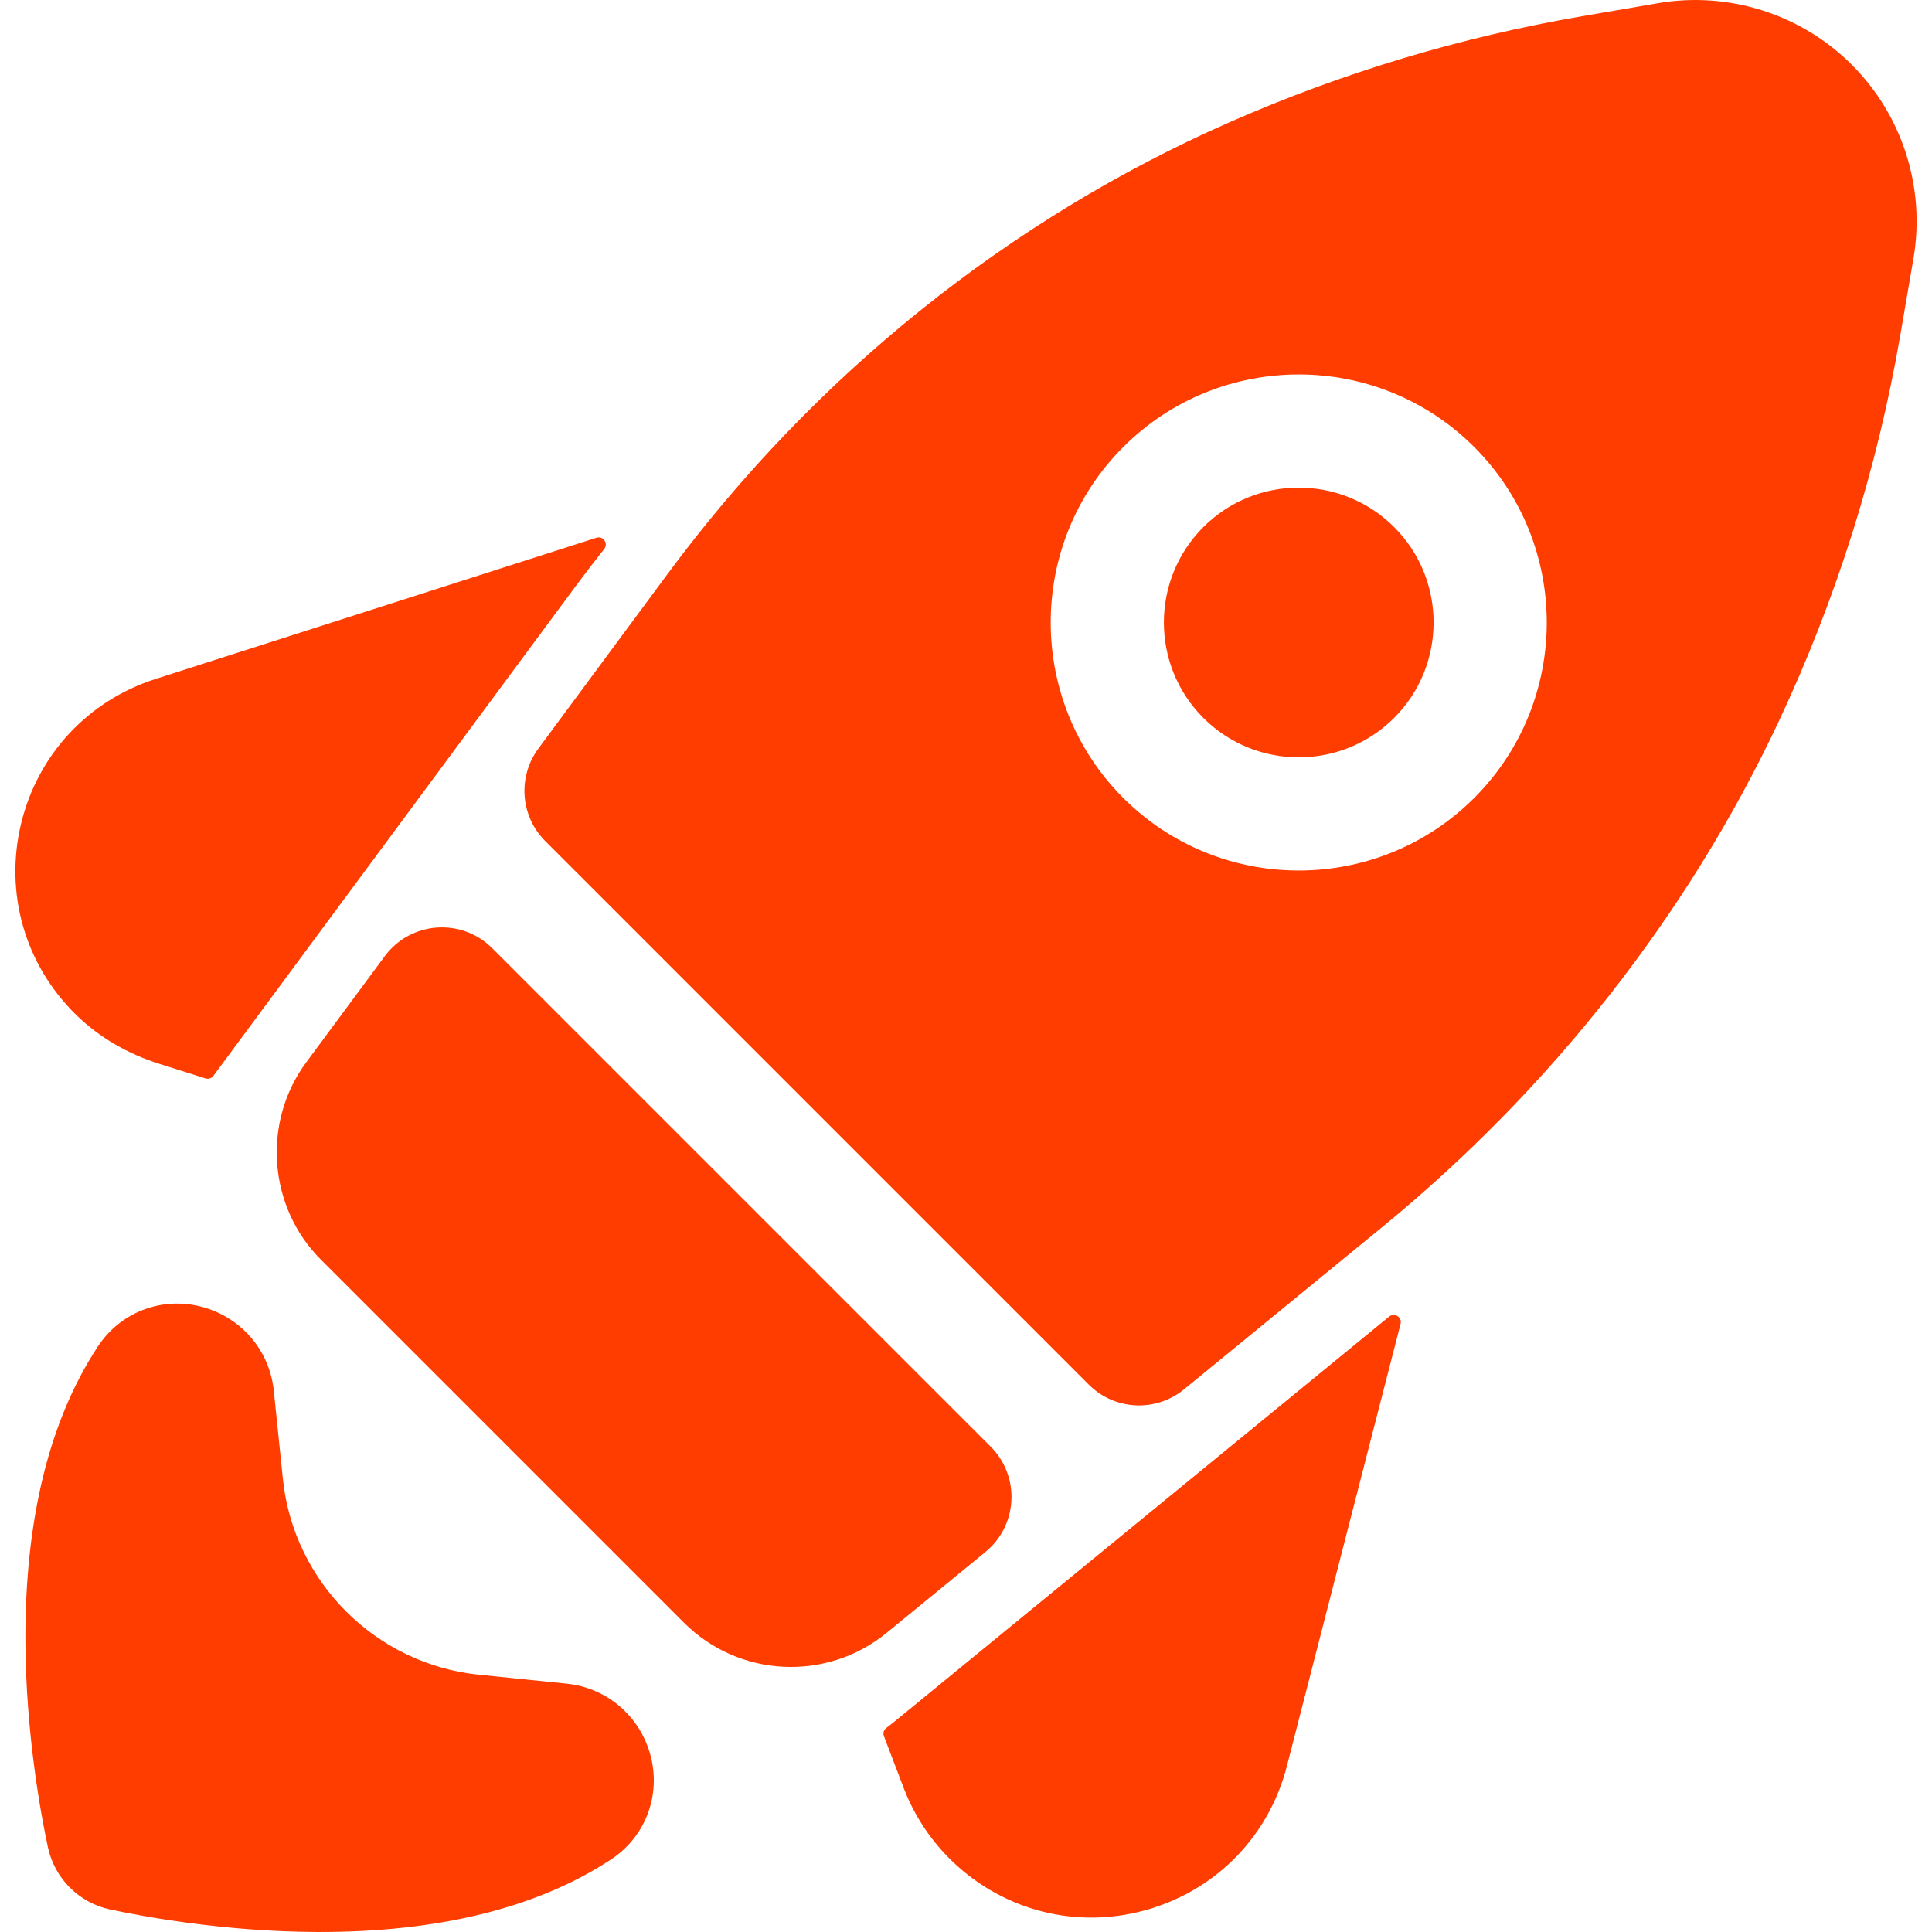 <?xml version="1.0" encoding="UTF-8" standalone="no"?>
<!-- Generator: Adobe Illustrator 19.0.0, SVG Export Plug-In . SVG Version: 6.00 Build 0)  -->

<svg
   xmlns:dc="http://purl.org/dc/elements/1.1/"
   xmlns:cc="http://creativecommons.org/ns#"
   xmlns:rdf="http://www.w3.org/1999/02/22-rdf-syntax-ns#"
   xmlns:svg="http://www.w3.org/2000/svg"
   xmlns="http://www.w3.org/2000/svg"
   xmlns:sodipodi="http://sodipodi.sourceforge.net/DTD/sodipodi-0.dtd"
   xmlns:inkscape="http://www.inkscape.org/namespaces/inkscape"
   version="1.1"
   id="Capa_1"
   x="0px"
   y="0px"
   viewBox="0 0 512.002 512.002"
   style="enable-background:new 0 0 512.002 512.002;"
   xml:space="preserve"
   inkscape:version="0.48.5 r10040"
   width="100%"
   height="100%"
   sodipodi:docname="startup.svg"><defs
     id="defs71" /><sodipodi:namedview
     pagecolor="#ffffff"
     bordercolor="#666666"
     borderopacity="1"
     objecttolerance="10"
     gridtolerance="10"
     guidetolerance="10"
     inkscape:pageopacity="0"
     inkscape:pageshadow="2"
     inkscape:window-width="1366"
     inkscape:window-height="711"
     id="namedview69"
     showgrid="false"
     inkscape:zoom="0.4609357"
     inkscape:cx="-147.526"
     inkscape:cy="256.001"
     inkscape:window-x="0"
     inkscape:window-y="0"
     inkscape:window-maximized="1"
     inkscape:current-layer="Capa_1" /><g
     id="g3"
     style="fill:#ff3d00;fill-opacity:1"><g
       id="g5"
       style="fill:#ff3d00;fill-opacity:1"><path
         d="M172.271,464.772c-2.921-10.222-11.6-17.518-22.114-18.589l-23.292-2.372c-27.254-2.774-49.076-24.566-51.89-51.817    l-2.42-23.453c-1.084-10.507-8.387-19.178-18.606-22.088c-10.001-2.85-20.539,0.583-26.855,8.756    c-0.418,0.542-0.822,1.109-1.212,1.702c-12.8,19.523-19.243,45.66-19.15,77.686c0.071,24.887,4.205,46.758,5.979,55.009    c0.883,4.103,2.935,7.765,5.792,10.621c2.858,2.857,6.52,4.911,10.624,5.793c8.248,1.773,30.119,5.907,55.007,5.979    c32.023,0.092,58.16-6.35,77.682-19.148c0.59-0.386,1.17-0.8,1.714-1.221C171.698,485.318,175.128,474.776,172.271,464.772z"
         id="path7"
         style="fill:#ff3d00;fill-opacity:1" /></g></g><g
     id="g9"
     style="fill:#ff3d00;fill-opacity:1"><g
       id="g11"
       style="fill:#ff3d00;fill-opacity:1"><path
         d="M262.533,383.379L130.442,251.288c-8.146-8.146-21.627-7.142-28.479,2.117L81.13,281.564    c-11.719,15.841-10.05,38.294,3.884,52.228l96.219,96.22c14.577,14.577,37.83,15.733,53.781,2.674l26.131-21.394    C269.772,404.228,270.417,391.263,262.533,383.379z"
         id="path13"
         style="fill:#ff3d00;fill-opacity:1" /></g></g><g
     id="g15"
     style="fill:#ff3d00;fill-opacity:1"><g
       id="g17"
       style="fill:#ff3d00;fill-opacity:1"><path
         d="M490.761,17.166c-13.437-13.437-32.64-19.539-51.368-16.323l-20.18,3.465c-32.119,5.515-63.526,14.962-93.351,28.08    c-58.552,25.752-110.043,67.13-148.908,119.66l-34.275,46.326c-5.551,7.503-4.775,17.938,1.824,24.537l144.021,144.021    c6.848,6.848,17.773,7.392,25.266,1.256l52.559-43.031c44.696-36.591,80.994-82.865,104.971-133.819    c15.337-32.594,26.203-67.121,32.3-102.624l3.465-20.18C510.3,49.806,504.197,30.603,490.761,17.166z M390.68,211.467    c-25.64,25.64-67.361,25.64-93.002,0c-25.64-25.64-25.64-67.362,0-93.002c25.64-25.64,67.362-25.64,93.002,0    C416.32,144.105,416.32,185.826,390.68,211.467z"
         id="path19"
         style="fill:#ff3d00;fill-opacity:1" /></g></g><g
     id="g21"
     style="fill:#ff3d00;fill-opacity:1"><g
       id="g23"
       style="fill:#ff3d00;fill-opacity:1"><path
         d="M369.463,139.682c-13.941-13.941-36.625-13.941-50.567,0c-13.941,13.941-13.941,36.625,0,50.567    c13.941,13.941,36.625,13.941,50.567,0C383.405,176.307,383.405,153.624,369.463,139.682z"
         id="path25"
         style="fill:#ff3d00;fill-opacity:1" /></g></g><g
     id="g27"
     style="fill:#ff3d00;fill-opacity:1"><g
       id="g29"
       style="fill:#ff3d00;fill-opacity:1"><path
         d="M158.069,142.506L41.196,179.943c-17.868,5.723-31.173,20.027-35.591,38.263c-4.475,18.468,1.001,37.523,14.644,50.815    c6.163,6.004,13.77,10.321,21.975,12.909l12.237,3.859c0.78,0.246,1.62-0.043,2.105-0.701c0.01-0.012,0.018-0.023,0.026-0.035    l95.822-129.514c2.518-3.403,5.089-6.756,7.712-10.063C161.287,144.012,159.847,141.935,158.069,142.506z"
         id="path31"
         style="fill:#ff3d00;fill-opacity:1" /></g></g><g
     id="g33"
     style="fill:#ff3d00;fill-opacity:1"><g
       id="g35"
       style="fill:#ff3d00;fill-opacity:1"><path
         d="M368.132,348.919c-0.015,0.012-0.03,0.025-0.046,0.037L236.75,456.48c-0.609,0.499-1.229,0.976-1.858,1.433    c-0.685,0.498-0.941,1.398-0.64,2.189l5.207,13.672c2.675,7.023,6.85,13.457,12.162,18.769c0.726,0.726,1.474,1.431,2.241,2.114    c14.018,12.471,33.102,16.647,51.047,11.173c17.948-5.474,31.451-19.591,36.123-37.763l30.135-117.221    C371.624,349.074,369.549,347.757,368.132,348.919z"
         id="path37"
         style="fill:#ff3d00;fill-opacity:1" /></g></g><g
     id="g39" /><g
     id="g41" /><g
     id="g43" /><g
     id="g45" /><g
     id="g47" /><g
     id="g49" /><g
     id="g51" /><g
     id="g53" /><g
     id="g55" /><g
     id="g57" /><g
     id="g59" /><g
     id="g61" /><g
     id="g63" /><g
     id="g65" /><g
     id="g67" /></svg>